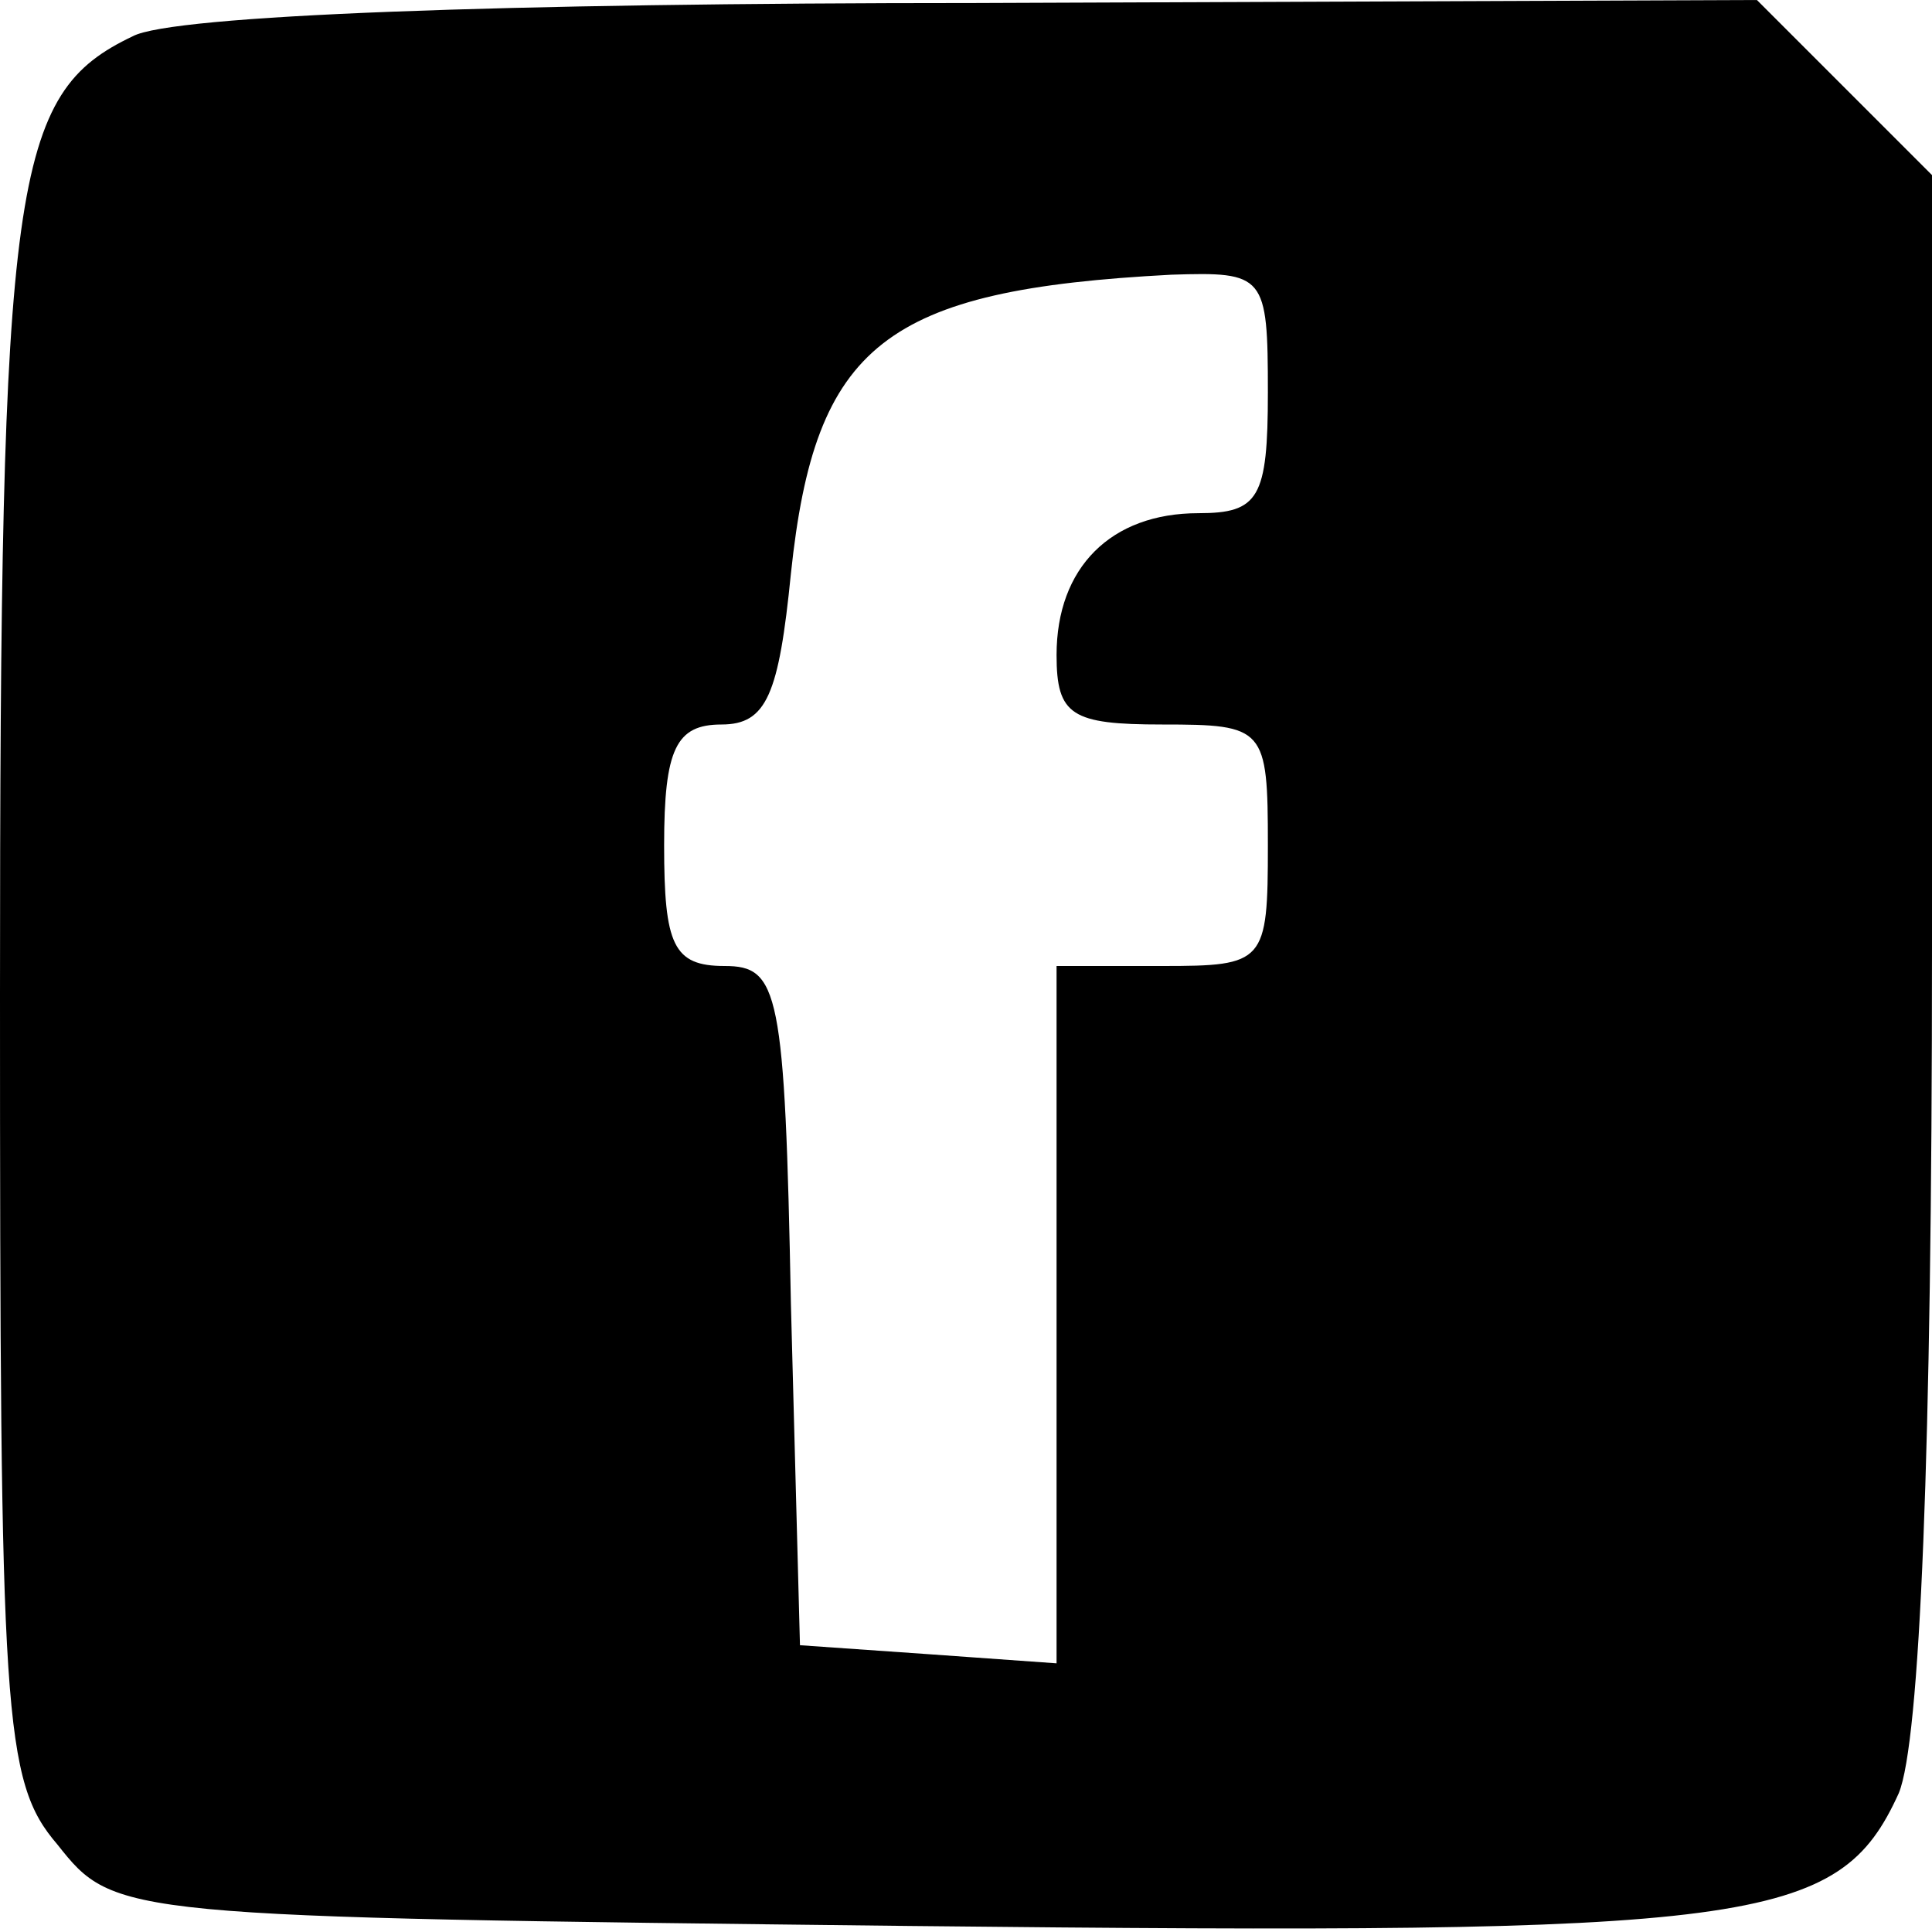 <?xml version="1.0" standalone="no"?>
<!DOCTYPE svg PUBLIC "-//W3C//DTD SVG 20010904//EN"
 "http://www.w3.org/TR/2001/REC-SVG-20010904/DTD/svg10.dtd">
<svg version="1.0" xmlns="http://www.w3.org/2000/svg"
 width="64pt" height="64pt" viewBox="0 0 64 64"
 preserveAspectRatio="xMidYMid meet">

<g transform="translate(0,64) scale(0.1,-0.1)"
fill="#000000" stroke="none">
<path d="M44 628 c-40 -19 -44 -47 -44 -317 0 -240 1 -261 19 -282 19 -24 20
-24 282 -27 281 -3 308 0 328 44 7 17 11 112 11 280 l0 256 -29 29 -29 29
-259 -1 c-156 0 -266 -4 -279 -11z m376 -118 c0 -35 -3 -40 -23 -40 -29 0 -47
-18 -47 -47 0 -20 5 -23 35 -23 34 0 35 -1 35 -40 0 -39 -1 -40 -35 -40 l-35
0 0 -116 0 -115 -42 3 -43 3 -3 113 c-2 104 -4 112 -22 112 -17 0 -20 7 -20
40 0 32 4 40 19 40 15 0 19 10 23 50 8 76 31 94 126 99 31 1 32 0 32 -39z"/>
</g>
</svg>
